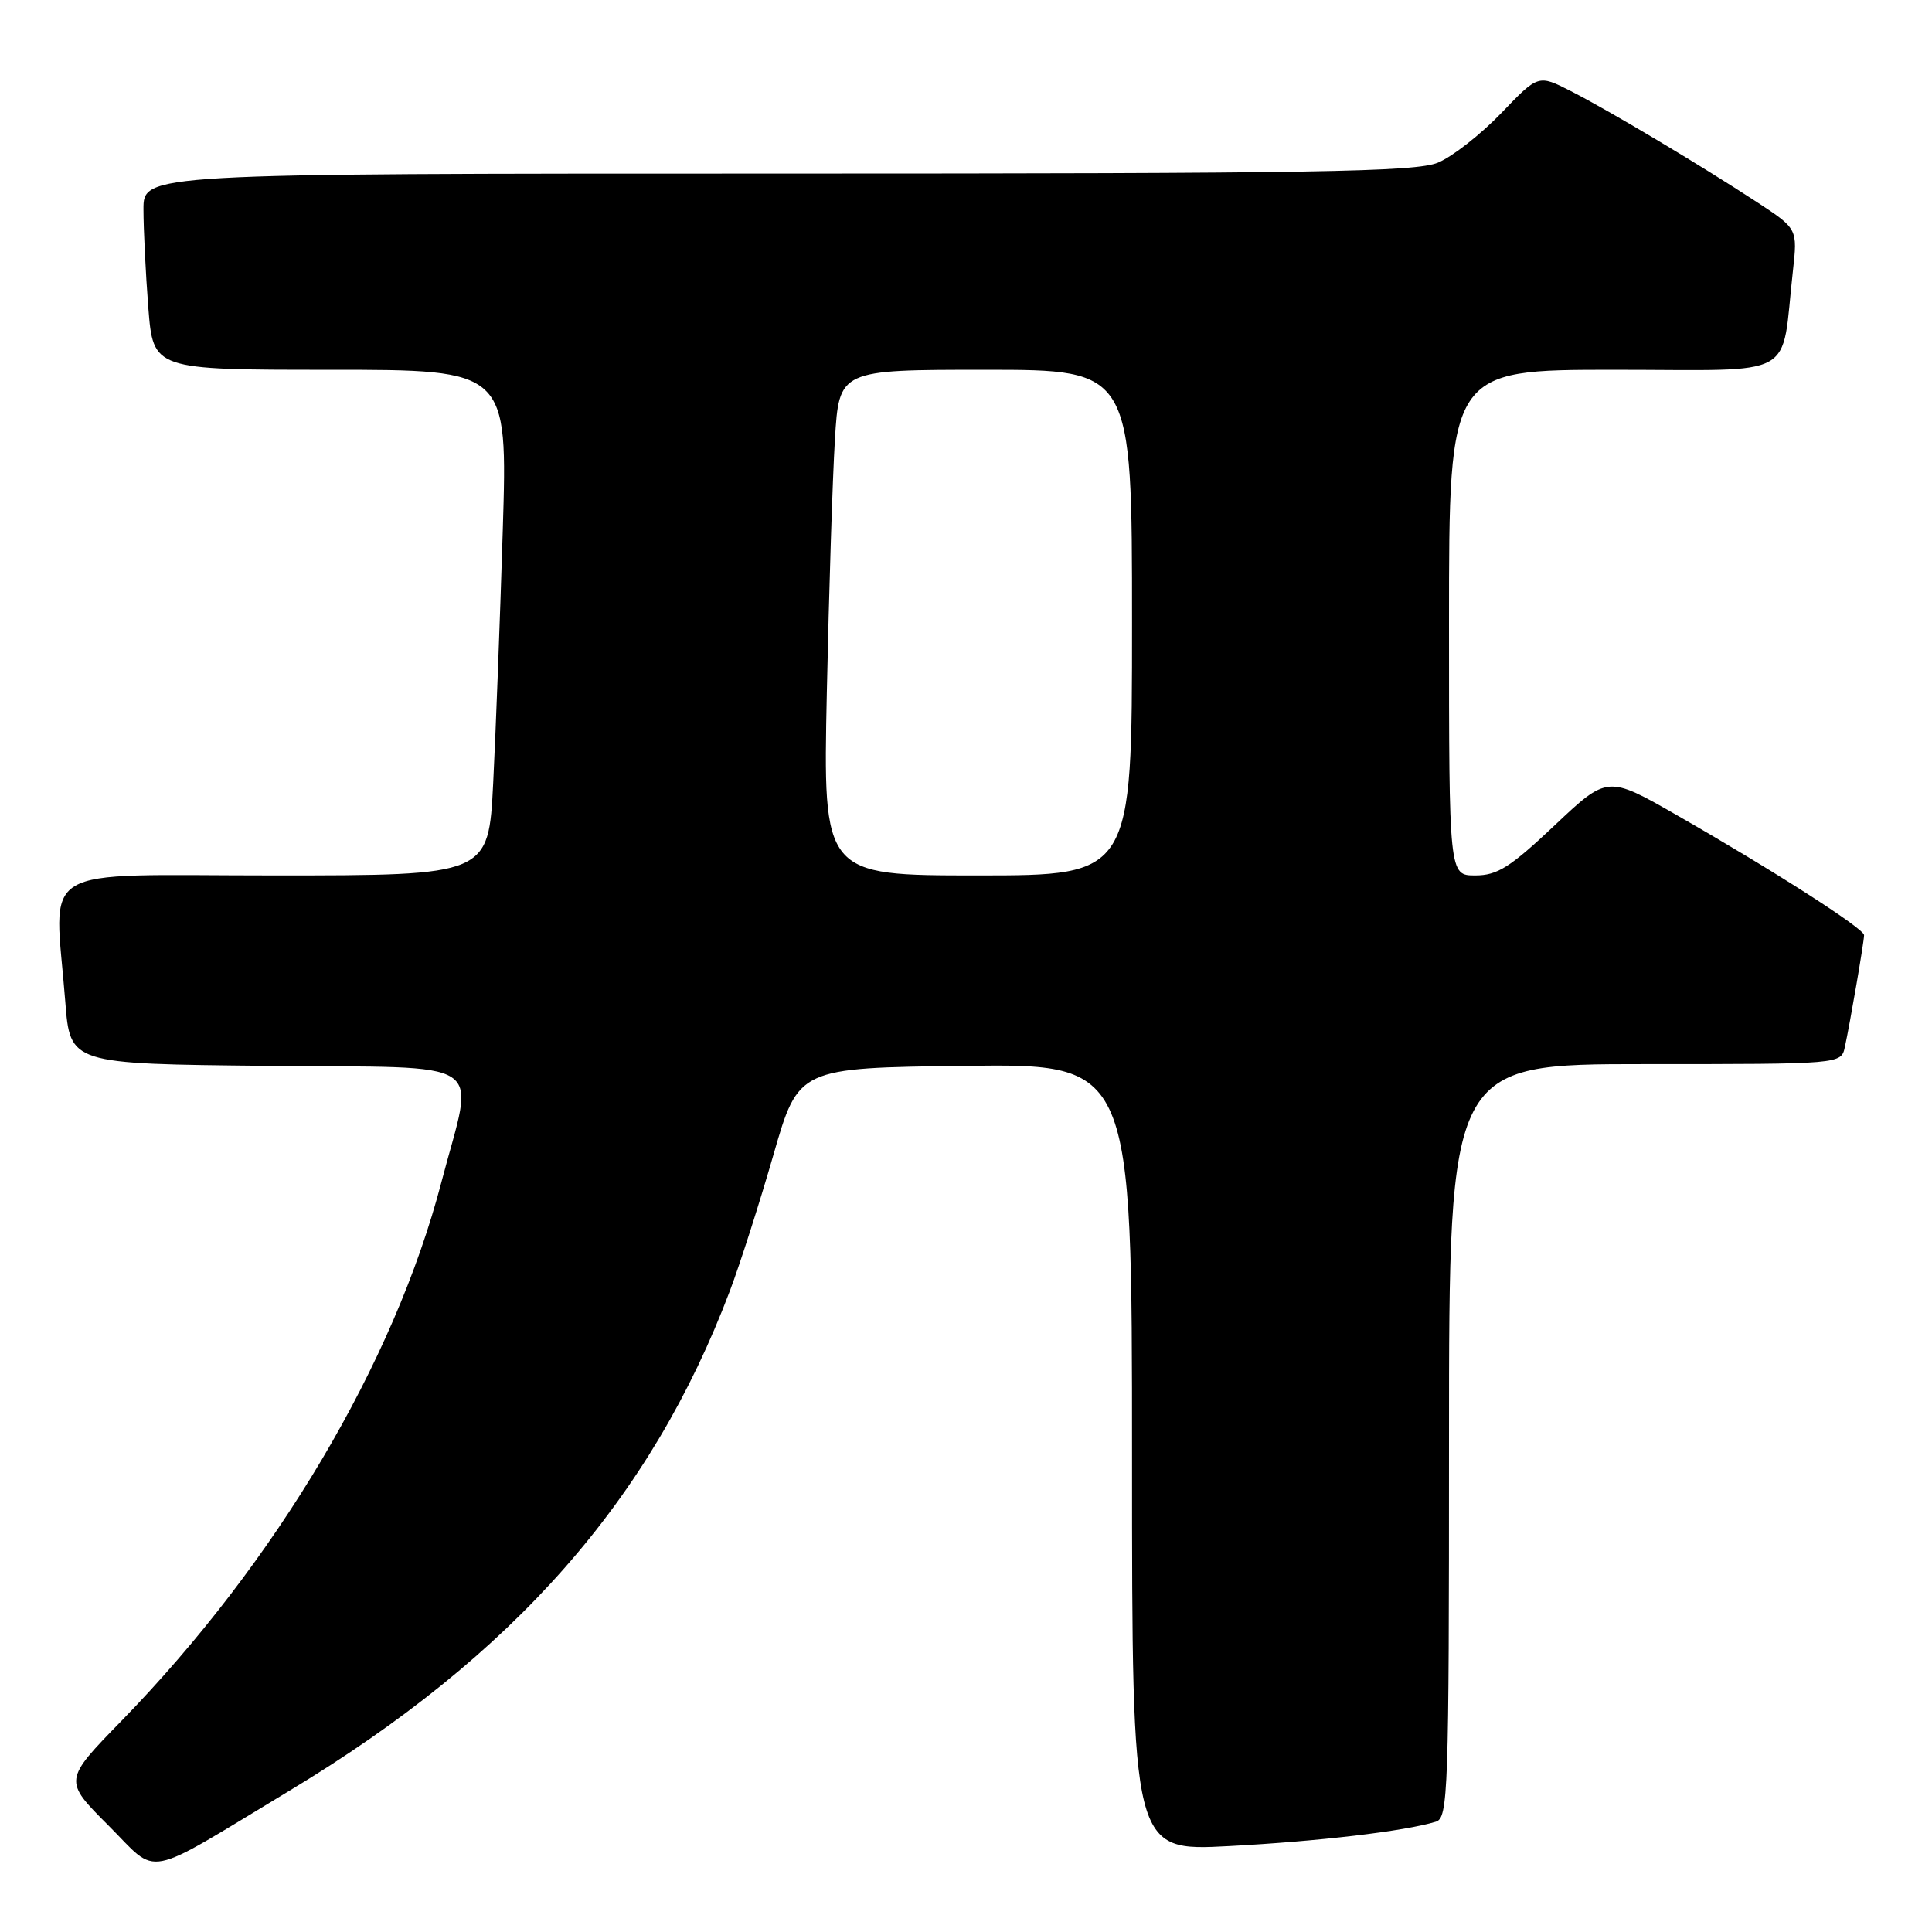 <?xml version="1.0" encoding="UTF-8" standalone="no"?>
<!DOCTYPE svg PUBLIC "-//W3C//DTD SVG 1.1//EN" "http://www.w3.org/Graphics/SVG/1.1/DTD/svg11.dtd" >
<svg xmlns="http://www.w3.org/2000/svg" xmlns:xlink="http://www.w3.org/1999/xlink" version="1.1" viewBox="0 0 256 256">
 <g >
 <path fill="currentColor"
d=" M 38.39 237.26 C 68.08 219.36 86.29 198.67 96.73 171.00 C 98.08 167.43 100.67 159.32 102.49 153.00 C 105.80 141.50 105.80 141.50 127.90 141.23 C 150.00 140.96 150.00 140.96 150.00 193.13 C 150.00 245.30 150.00 245.30 162.83 244.62 C 174.72 243.99 186.08 242.66 190.25 241.39 C 191.89 240.90 192.00 237.62 192.00 190.93 C 192.00 141.00 192.00 141.00 217.98 141.00 C 243.96 141.00 243.96 141.00 244.45 138.75 C 245.14 135.60 247.00 124.78 247.00 123.91 C 247.00 123.04 234.92 115.30 222.25 108.05 C 213.00 102.75 213.00 102.75 205.98 109.38 C 200.10 114.93 198.40 116.00 195.48 116.00 C 192.00 116.00 192.00 116.00 192.00 82.50 C 192.00 49.00 192.00 49.00 213.91 49.00 C 238.59 49.00 235.94 50.46 237.57 35.91 C 238.19 30.32 238.19 30.32 232.85 26.81 C 225.27 21.85 213.26 14.68 208.16 12.08 C 203.83 9.87 203.83 9.87 198.93 14.98 C 196.23 17.79 192.46 20.75 190.54 21.55 C 187.59 22.78 174.29 23.00 103.03 23.00 C 19.00 23.00 19.00 23.00 19.01 27.75 C 19.01 30.36 19.30 36.21 19.65 40.75 C 20.30 49.00 20.30 49.00 43.78 49.00 C 67.27 49.00 67.27 49.00 66.62 70.25 C 66.26 81.94 65.69 97.01 65.35 103.75 C 64.73 116.00 64.73 116.00 36.36 116.00 C 4.21 116.00 7.21 114.19 8.65 132.73 C 9.29 140.97 9.29 140.97 35.40 141.23 C 65.42 141.54 62.88 139.85 58.50 156.60 C 52.24 180.60 36.57 206.99 16.12 228.00 C 8.40 235.92 8.40 235.92 14.38 241.90 C 21.16 248.68 18.66 249.16 38.39 237.26 Z  M 109.56 91.75 C 109.84 78.41 110.32 63.34 110.63 58.25 C 111.19 49.00 111.19 49.00 130.59 49.00 C 150.00 49.00 150.00 49.00 150.00 82.50 C 150.00 116.00 150.00 116.00 129.53 116.00 C 109.05 116.00 109.05 116.00 109.56 91.75 Z "/>
</g>
</svg>